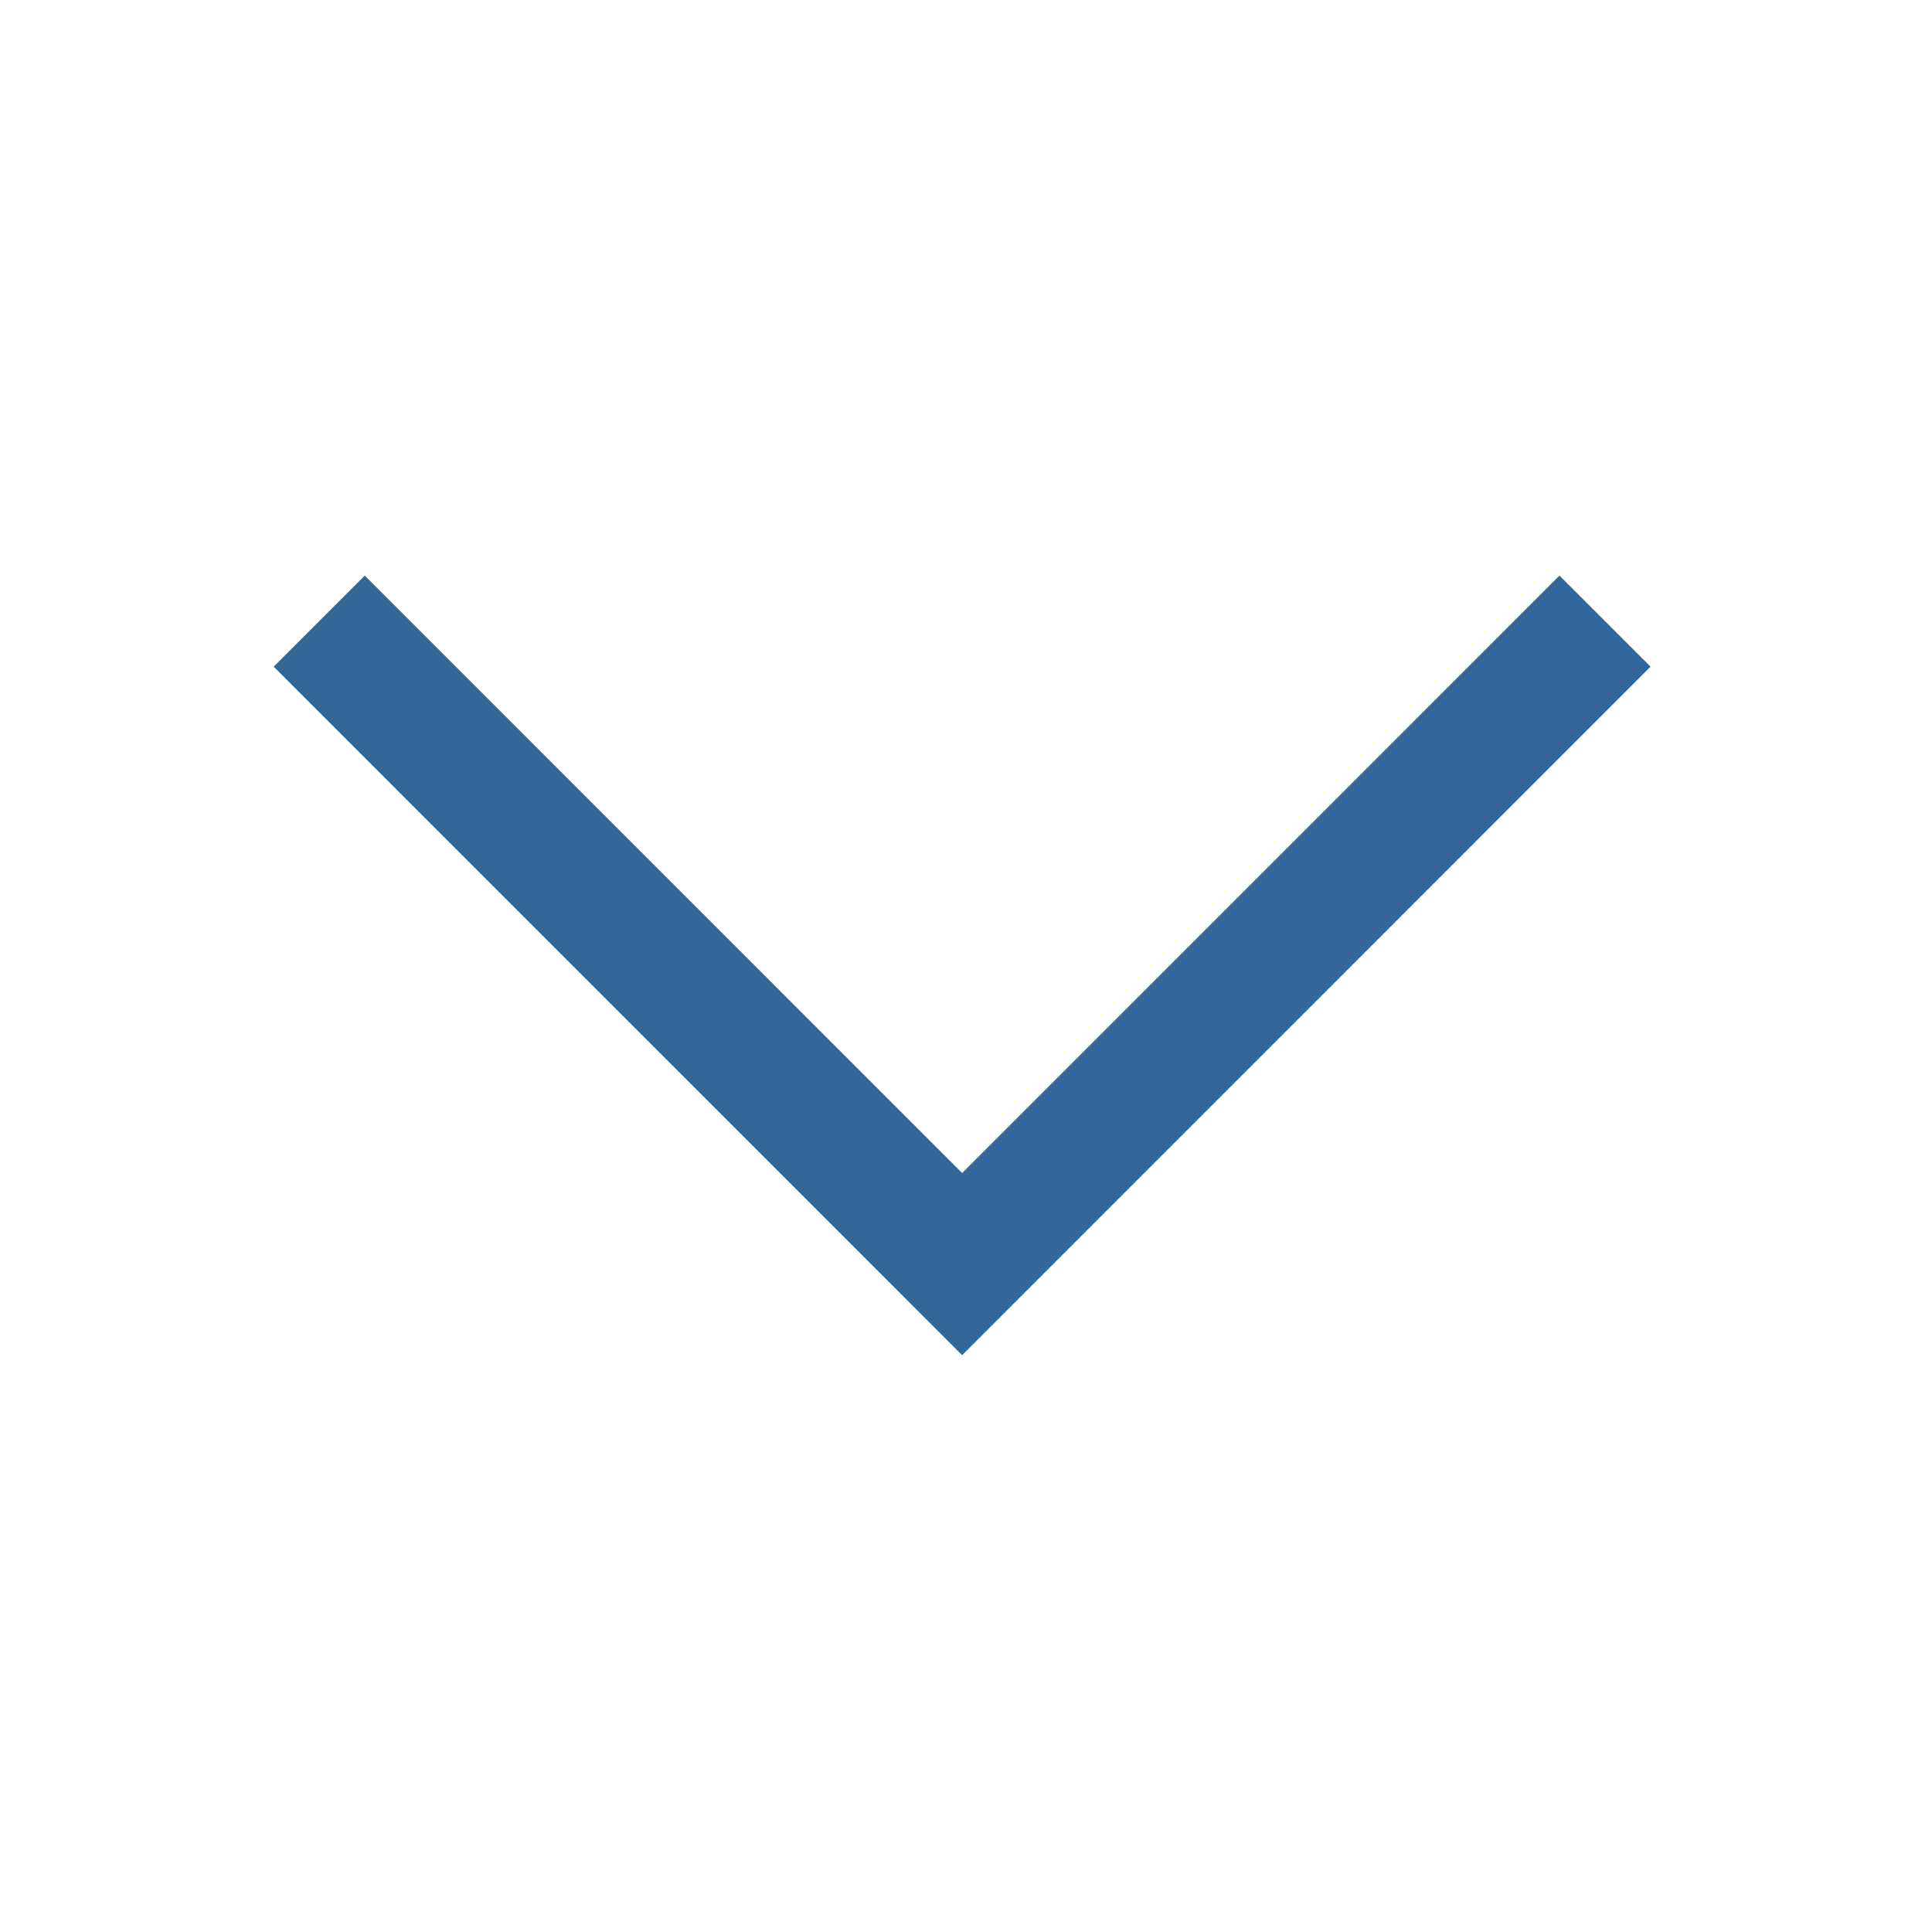 <svg viewBox="0 0 60 60" xmlns="http://www.w3.org/2000/svg">
    <title>
        Blue
    </title>
    <path d="M9.914 19.29L29.88 39.258 49.845 19.29" stroke-width="4" stroke="#369" fill="none" fill-rule="evenodd"/>
</svg>